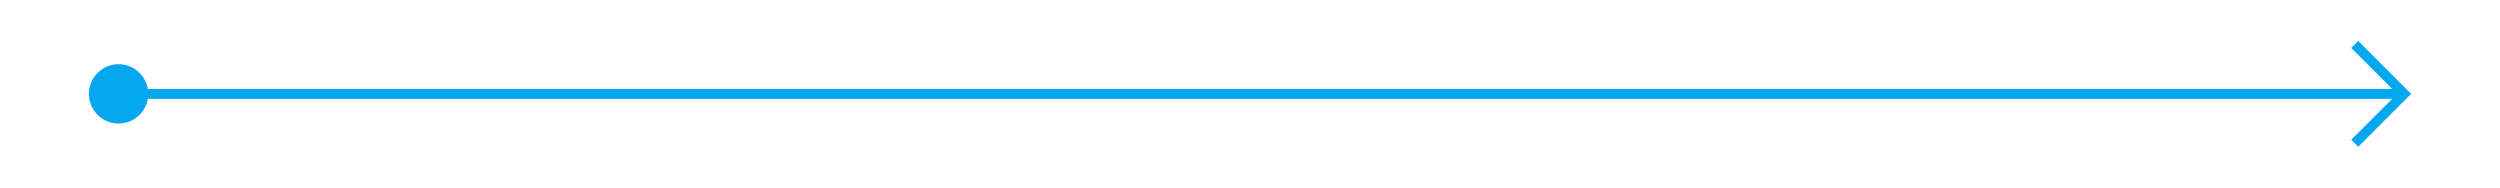﻿<?xml version="1.0" encoding="utf-8"?>
<svg version="1.1" xmlns:xlink="http://www.w3.org/1999/xlink" width="253px" height="19px" xmlns="http://www.w3.org/2000/svg">
  <g transform="matrix(1 0 0 1 -257 -540 )">
    <path d="M 269 546.5  A 3 3 0 0 0 266 549.5 A 3 3 0 0 0 269 552.5 A 3 3 0 0 0 272 549.5 A 3 3 0 0 0 269 546.5 Z M 494.946 544.854  L 499.593 549.5  L 494.946 554.146  L 495.654 554.854  L 500.654 549.854  L 501.007 549.5  L 500.654 549.146  L 495.654 544.146  L 494.946 544.854  Z " fill-rule="nonzero" fill="#02a7f0" stroke="none" />
    <path d="M 267 549.5  L 500 549.5  " stroke-width="1" stroke="#02a7f0" fill="none" />
  </g>
</svg>